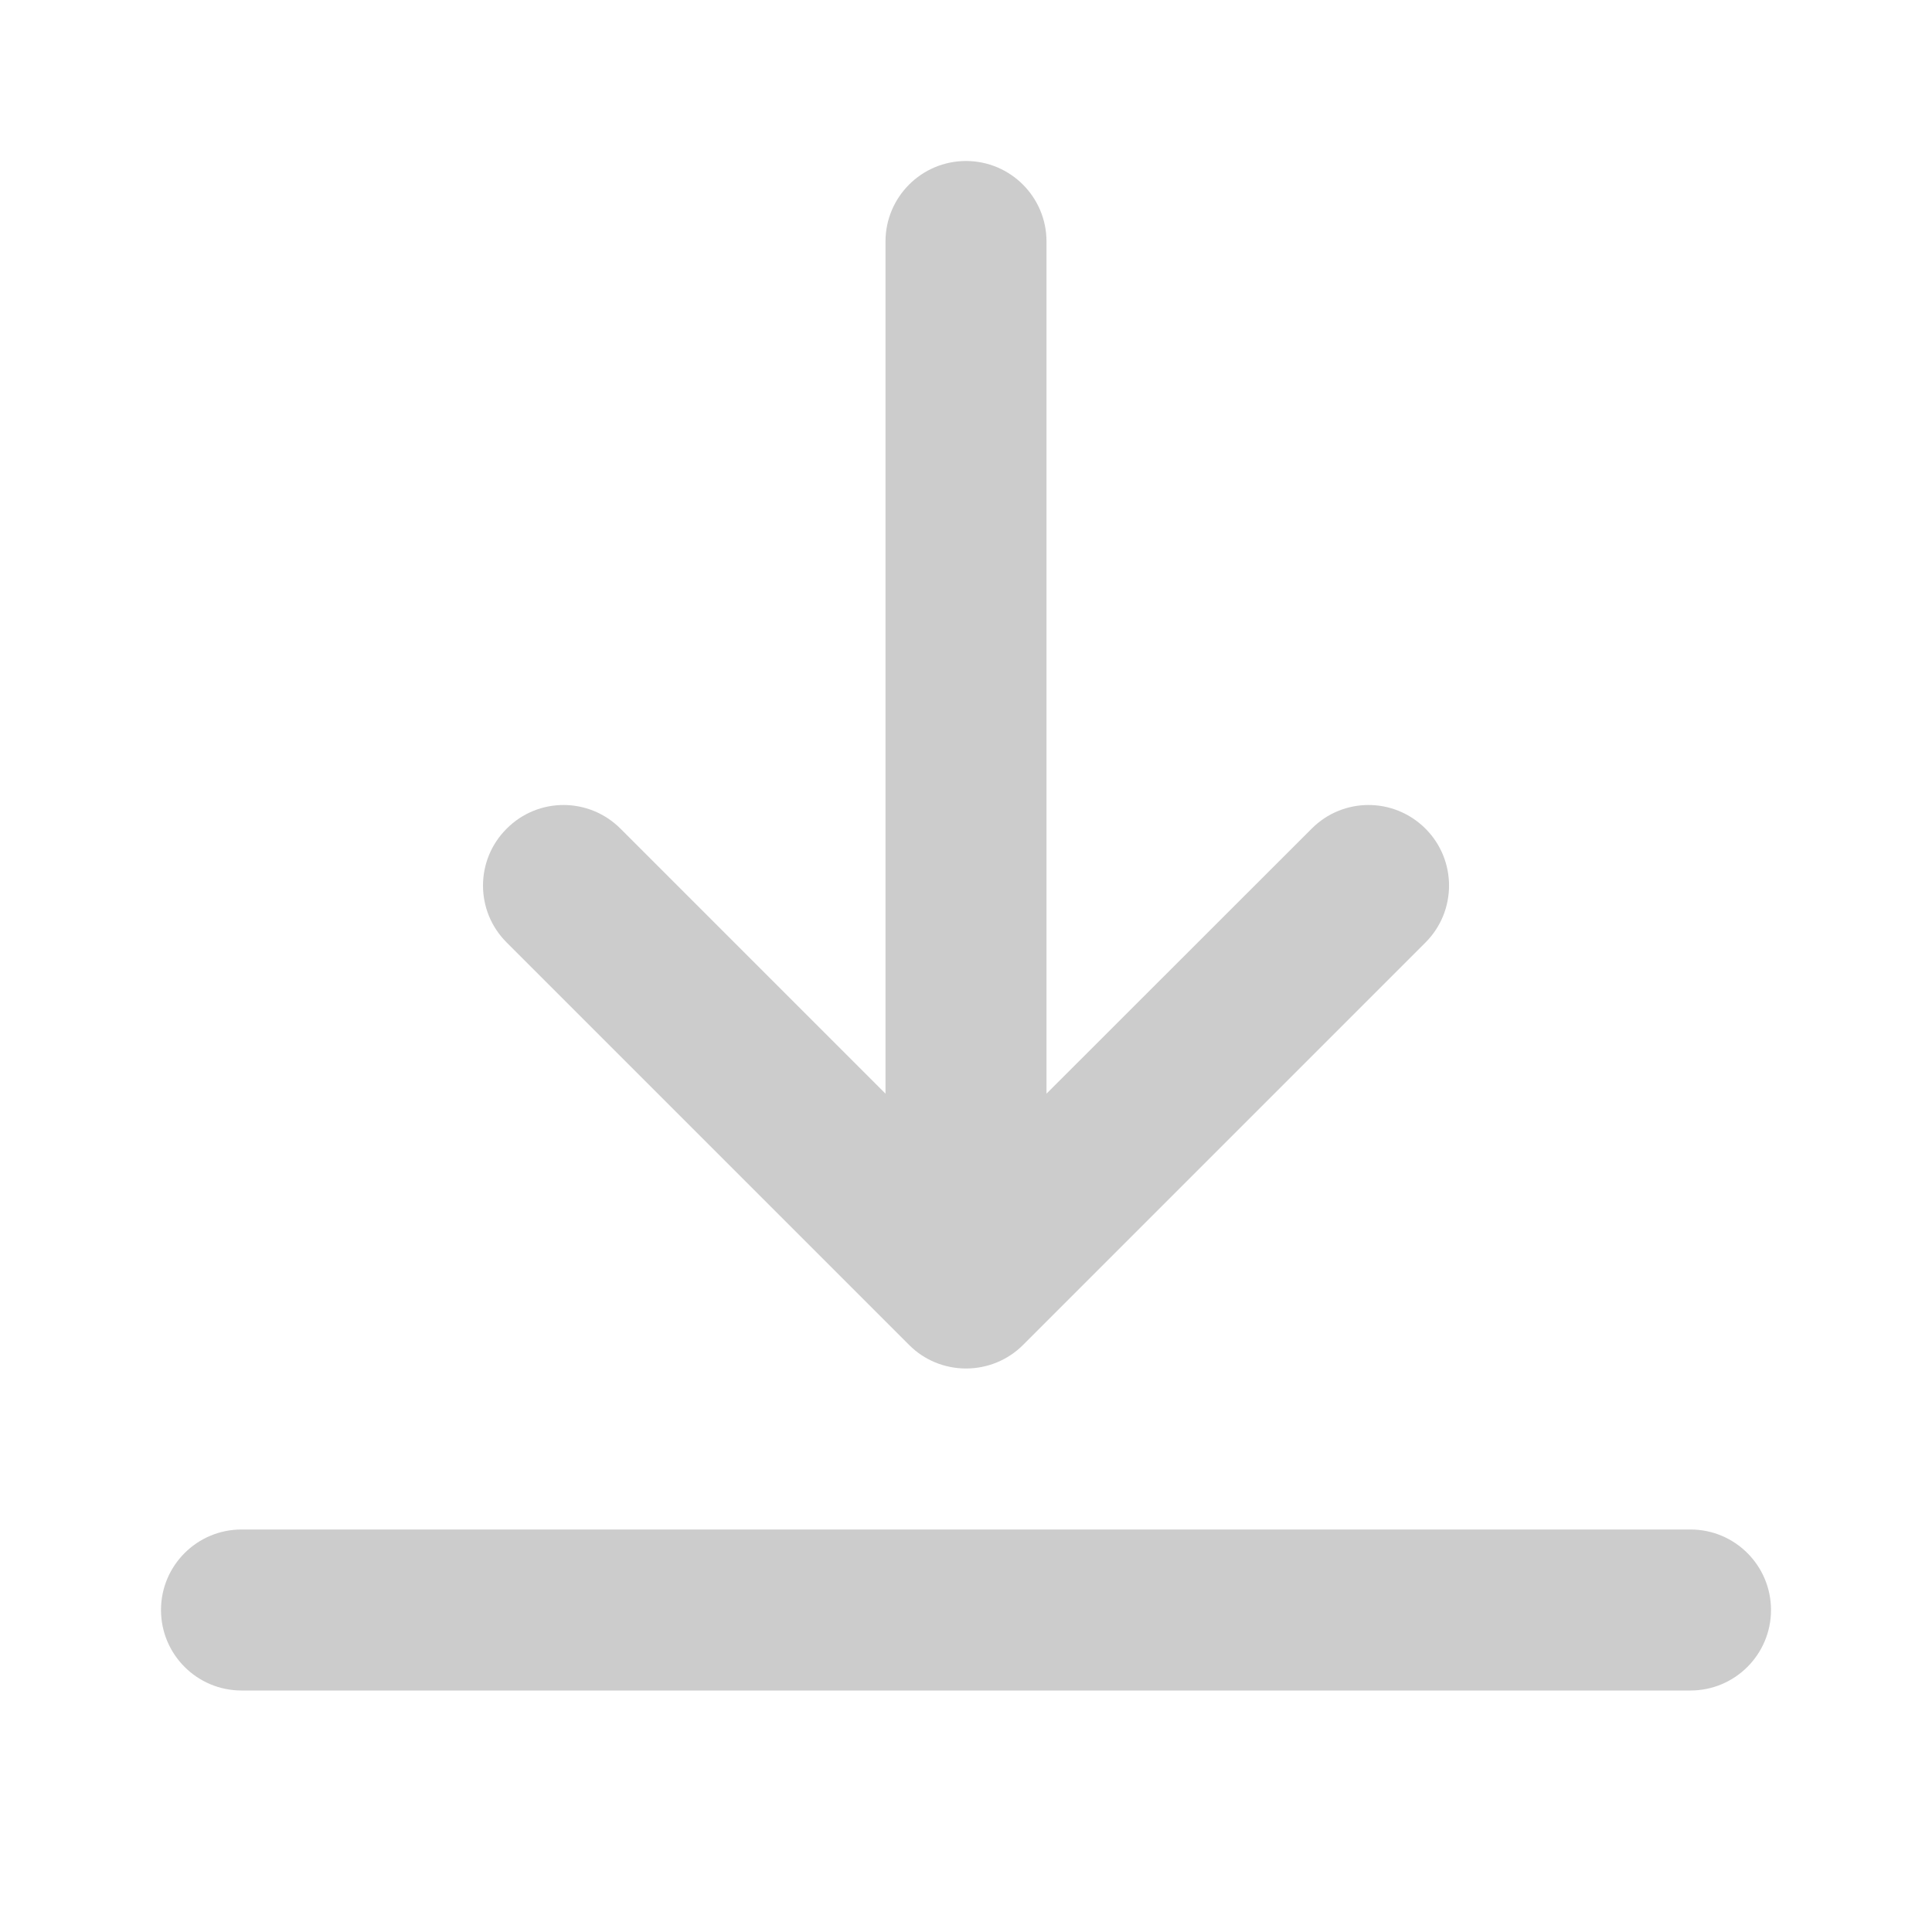 <svg width="12" height="12" viewBox="0 0 12 12" fill="none" xmlns="http://www.w3.org/2000/svg">
<path fill-rule="evenodd" clip-rule="evenodd" d="M6 1C6.276 1 6.5 1.224 6.5 1.5L6.5 6.793L8.147 5.147C8.342 4.951 8.658 4.951 8.854 5.147C9.049 5.342 9.049 5.659 8.854 5.854L6.354 8.354C6.26 8.448 6.133 8.5 6 8.5C5.868 8.5 5.74 8.448 5.647 8.354L3.147 5.854C2.951 5.659 2.951 5.342 3.147 5.147C3.342 4.951 3.658 4.951 3.854 5.147L5.5 6.793L5.5 1.5C5.5 1.224 5.724 1 6 1ZM1 10C1 9.724 1.224 9.5 1.5 9.5H10.5C10.776 9.5 11 9.724 11 10C11 10.276 10.776 10.5 10.5 10.5H1.5C1.224 10.5 1 10.276 1 10Z" fill="#CCCCCC"/>
</svg>
